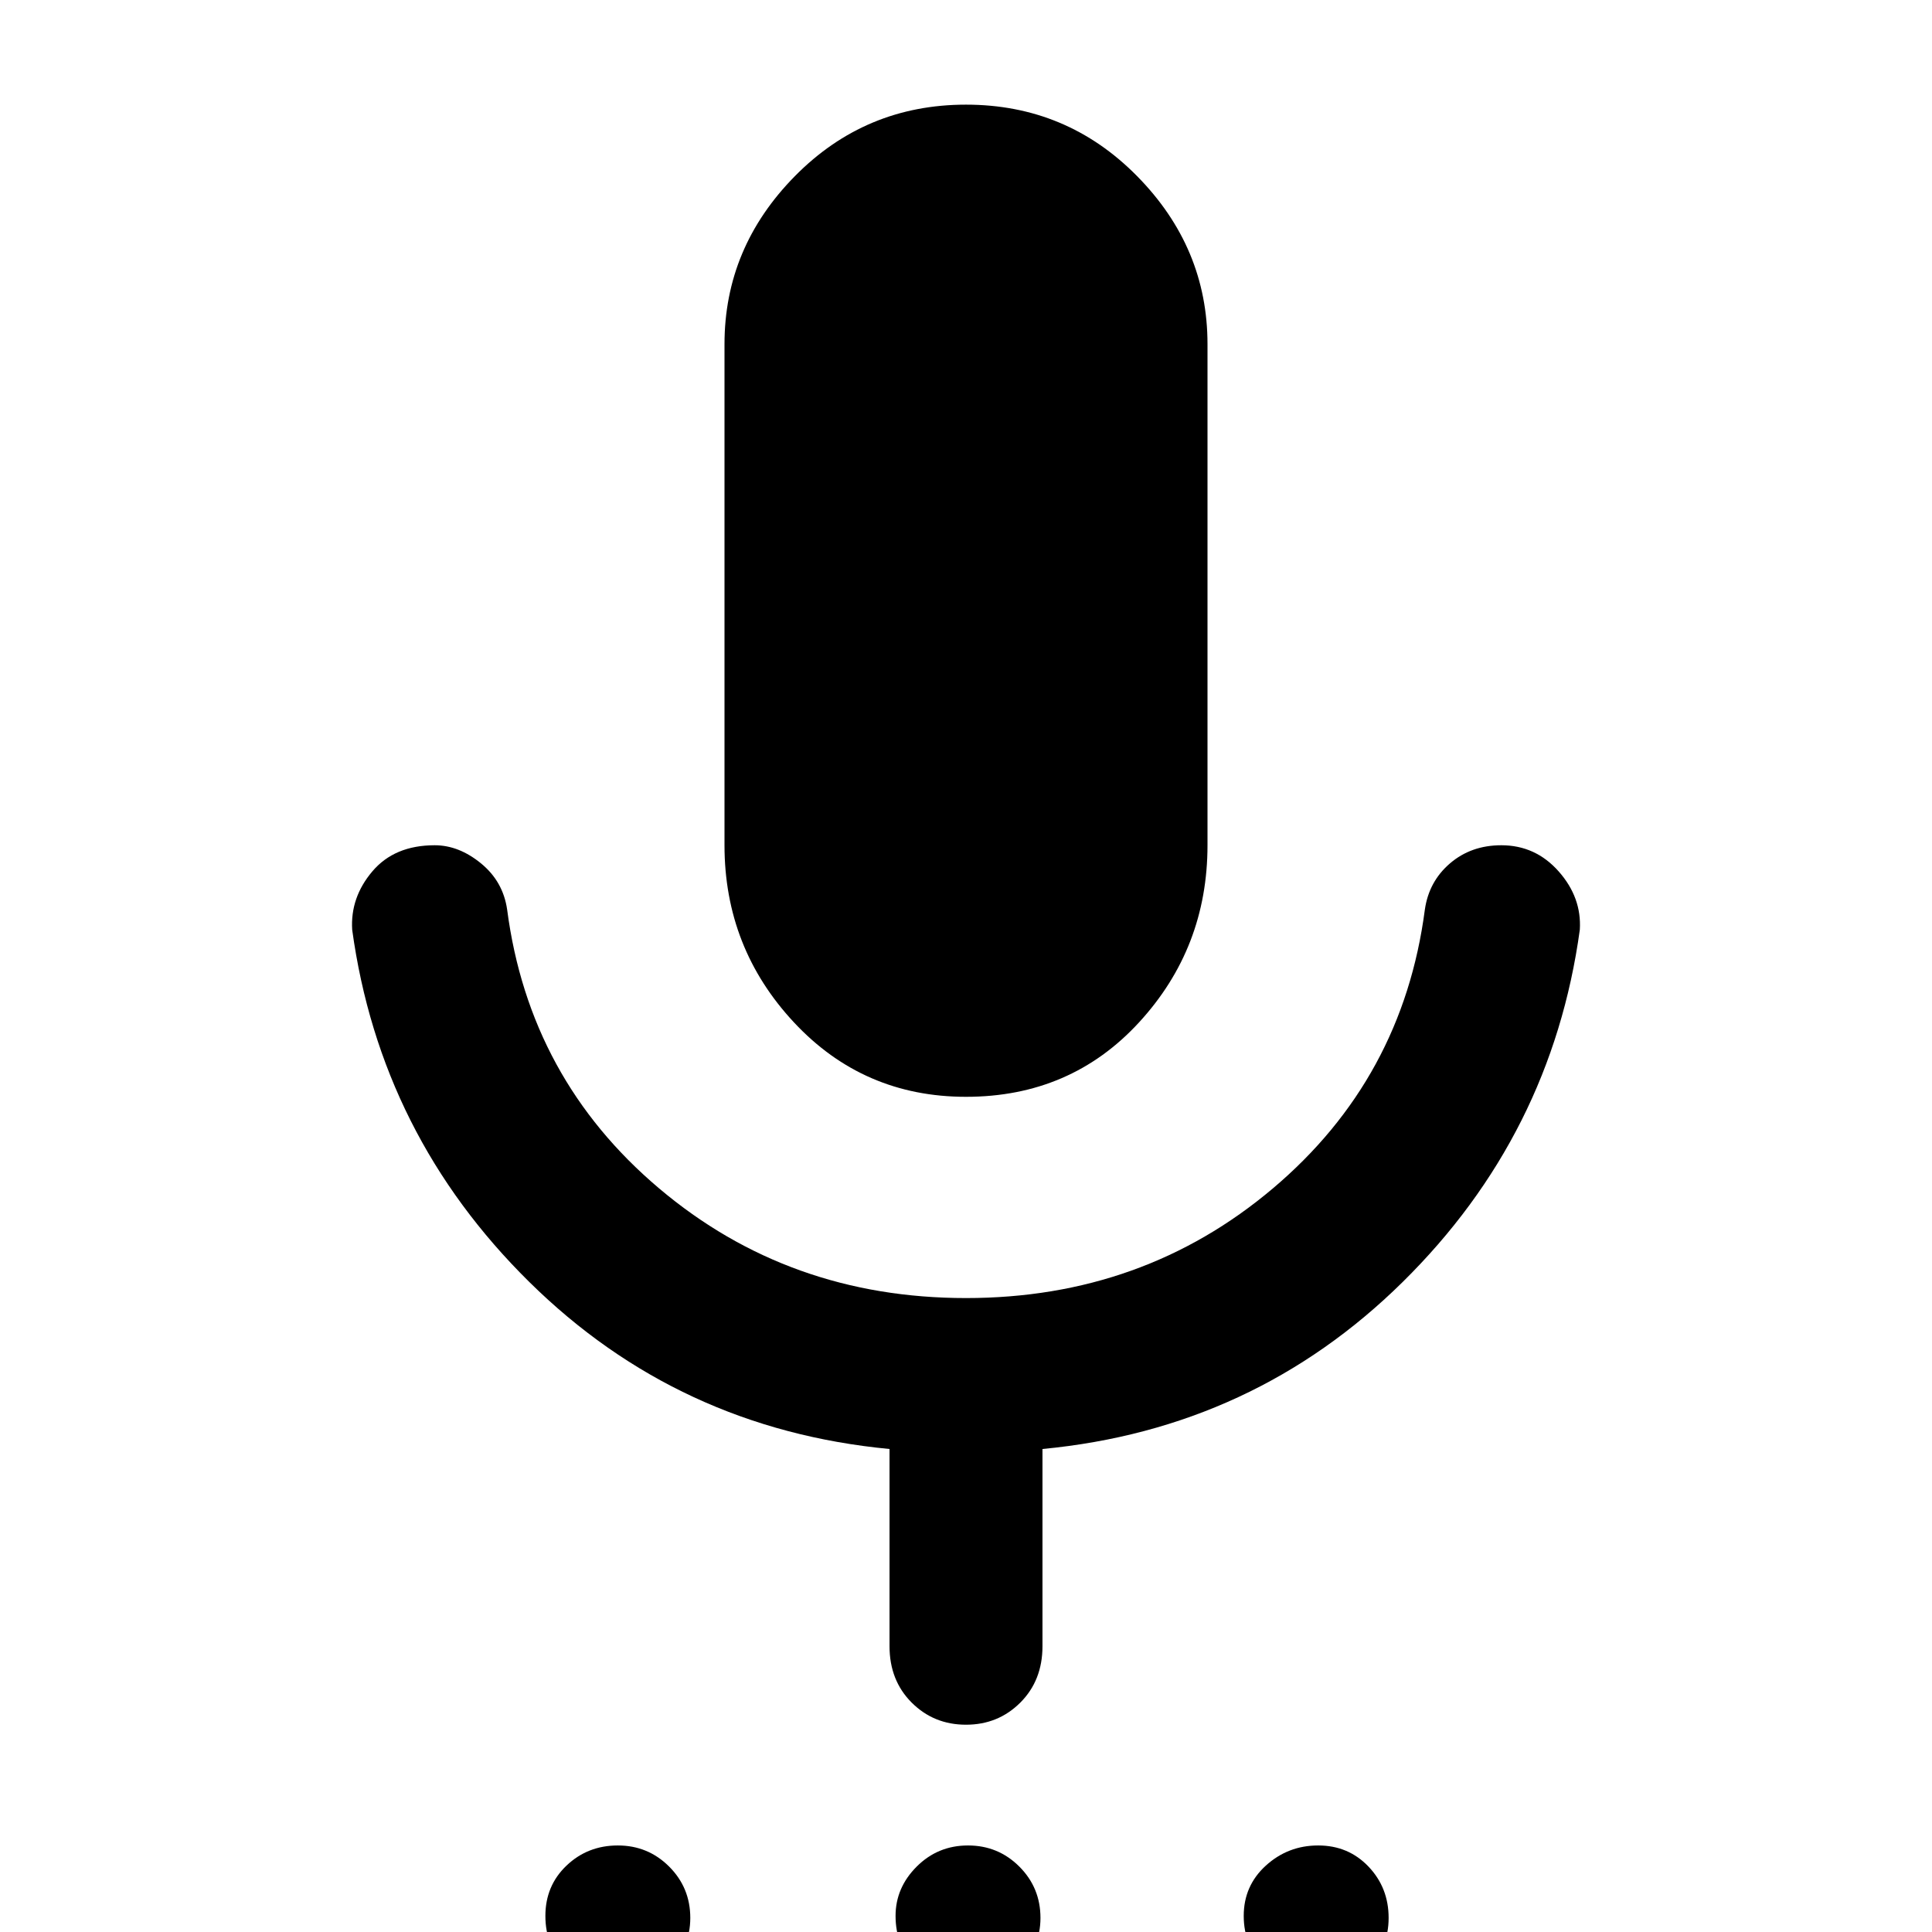 <svg xmlns="http://www.w3.org/2000/svg" height="48" width="48"><path d="M15.3 49.4Q14.55 49.4 14.05 48.875Q13.55 48.35 13.55 47.6Q13.55 46.85 14.075 46.35Q14.6 45.85 15.35 45.85Q16.1 45.85 16.625 46.375Q17.15 46.9 17.15 47.65Q17.15 48.4 16.6 48.9Q16.05 49.4 15.3 49.4ZM24 49.4Q23.25 49.4 22.75 48.875Q22.25 48.35 22.25 47.6Q22.25 46.9 22.775 46.375Q23.3 45.85 24.05 45.85Q24.8 45.85 25.325 46.375Q25.85 46.9 25.85 47.65Q25.85 48.4 25.3 48.9Q24.75 49.4 24 49.4ZM32.7 49.4Q31.95 49.4 31.425 48.875Q30.9 48.35 30.9 47.6Q30.9 46.85 31.45 46.35Q32 45.85 32.75 45.85Q33.5 45.85 34 46.375Q34.5 46.9 34.5 47.65Q34.5 48.4 33.975 48.9Q33.45 49.4 32.7 49.4ZM24 27.25Q21.45 27.25 19.725 25.4Q18 23.55 18 21V8.55Q18 6.15 19.75 4.375Q21.5 2.6 24 2.6Q26.5 2.6 28.25 4.375Q30 6.15 30 8.55V21Q30 23.55 28.3 25.4Q26.6 27.25 24 27.25ZM24 42.85Q23.2 42.85 22.65 42.3Q22.1 41.75 22.1 40.9V36Q16.85 35.5 13.15 31.85Q9.45 28.2 8.75 23.1Q8.7 22.3 9.25 21.65Q9.8 21 10.8 21Q11.4 21 11.95 21.45Q12.5 21.9 12.6 22.6Q13.15 26.8 16.375 29.525Q19.6 32.25 24 32.25Q28.4 32.25 31.625 29.525Q34.85 26.8 35.4 22.6Q35.5 21.9 36.025 21.45Q36.55 21 37.3 21Q38.15 21 38.725 21.65Q39.3 22.3 39.25 23.1Q38.55 28.2 34.85 31.85Q31.15 35.5 25.9 36V40.9Q25.9 41.75 25.35 42.3Q24.8 42.85 24 42.85Z"/></svg>